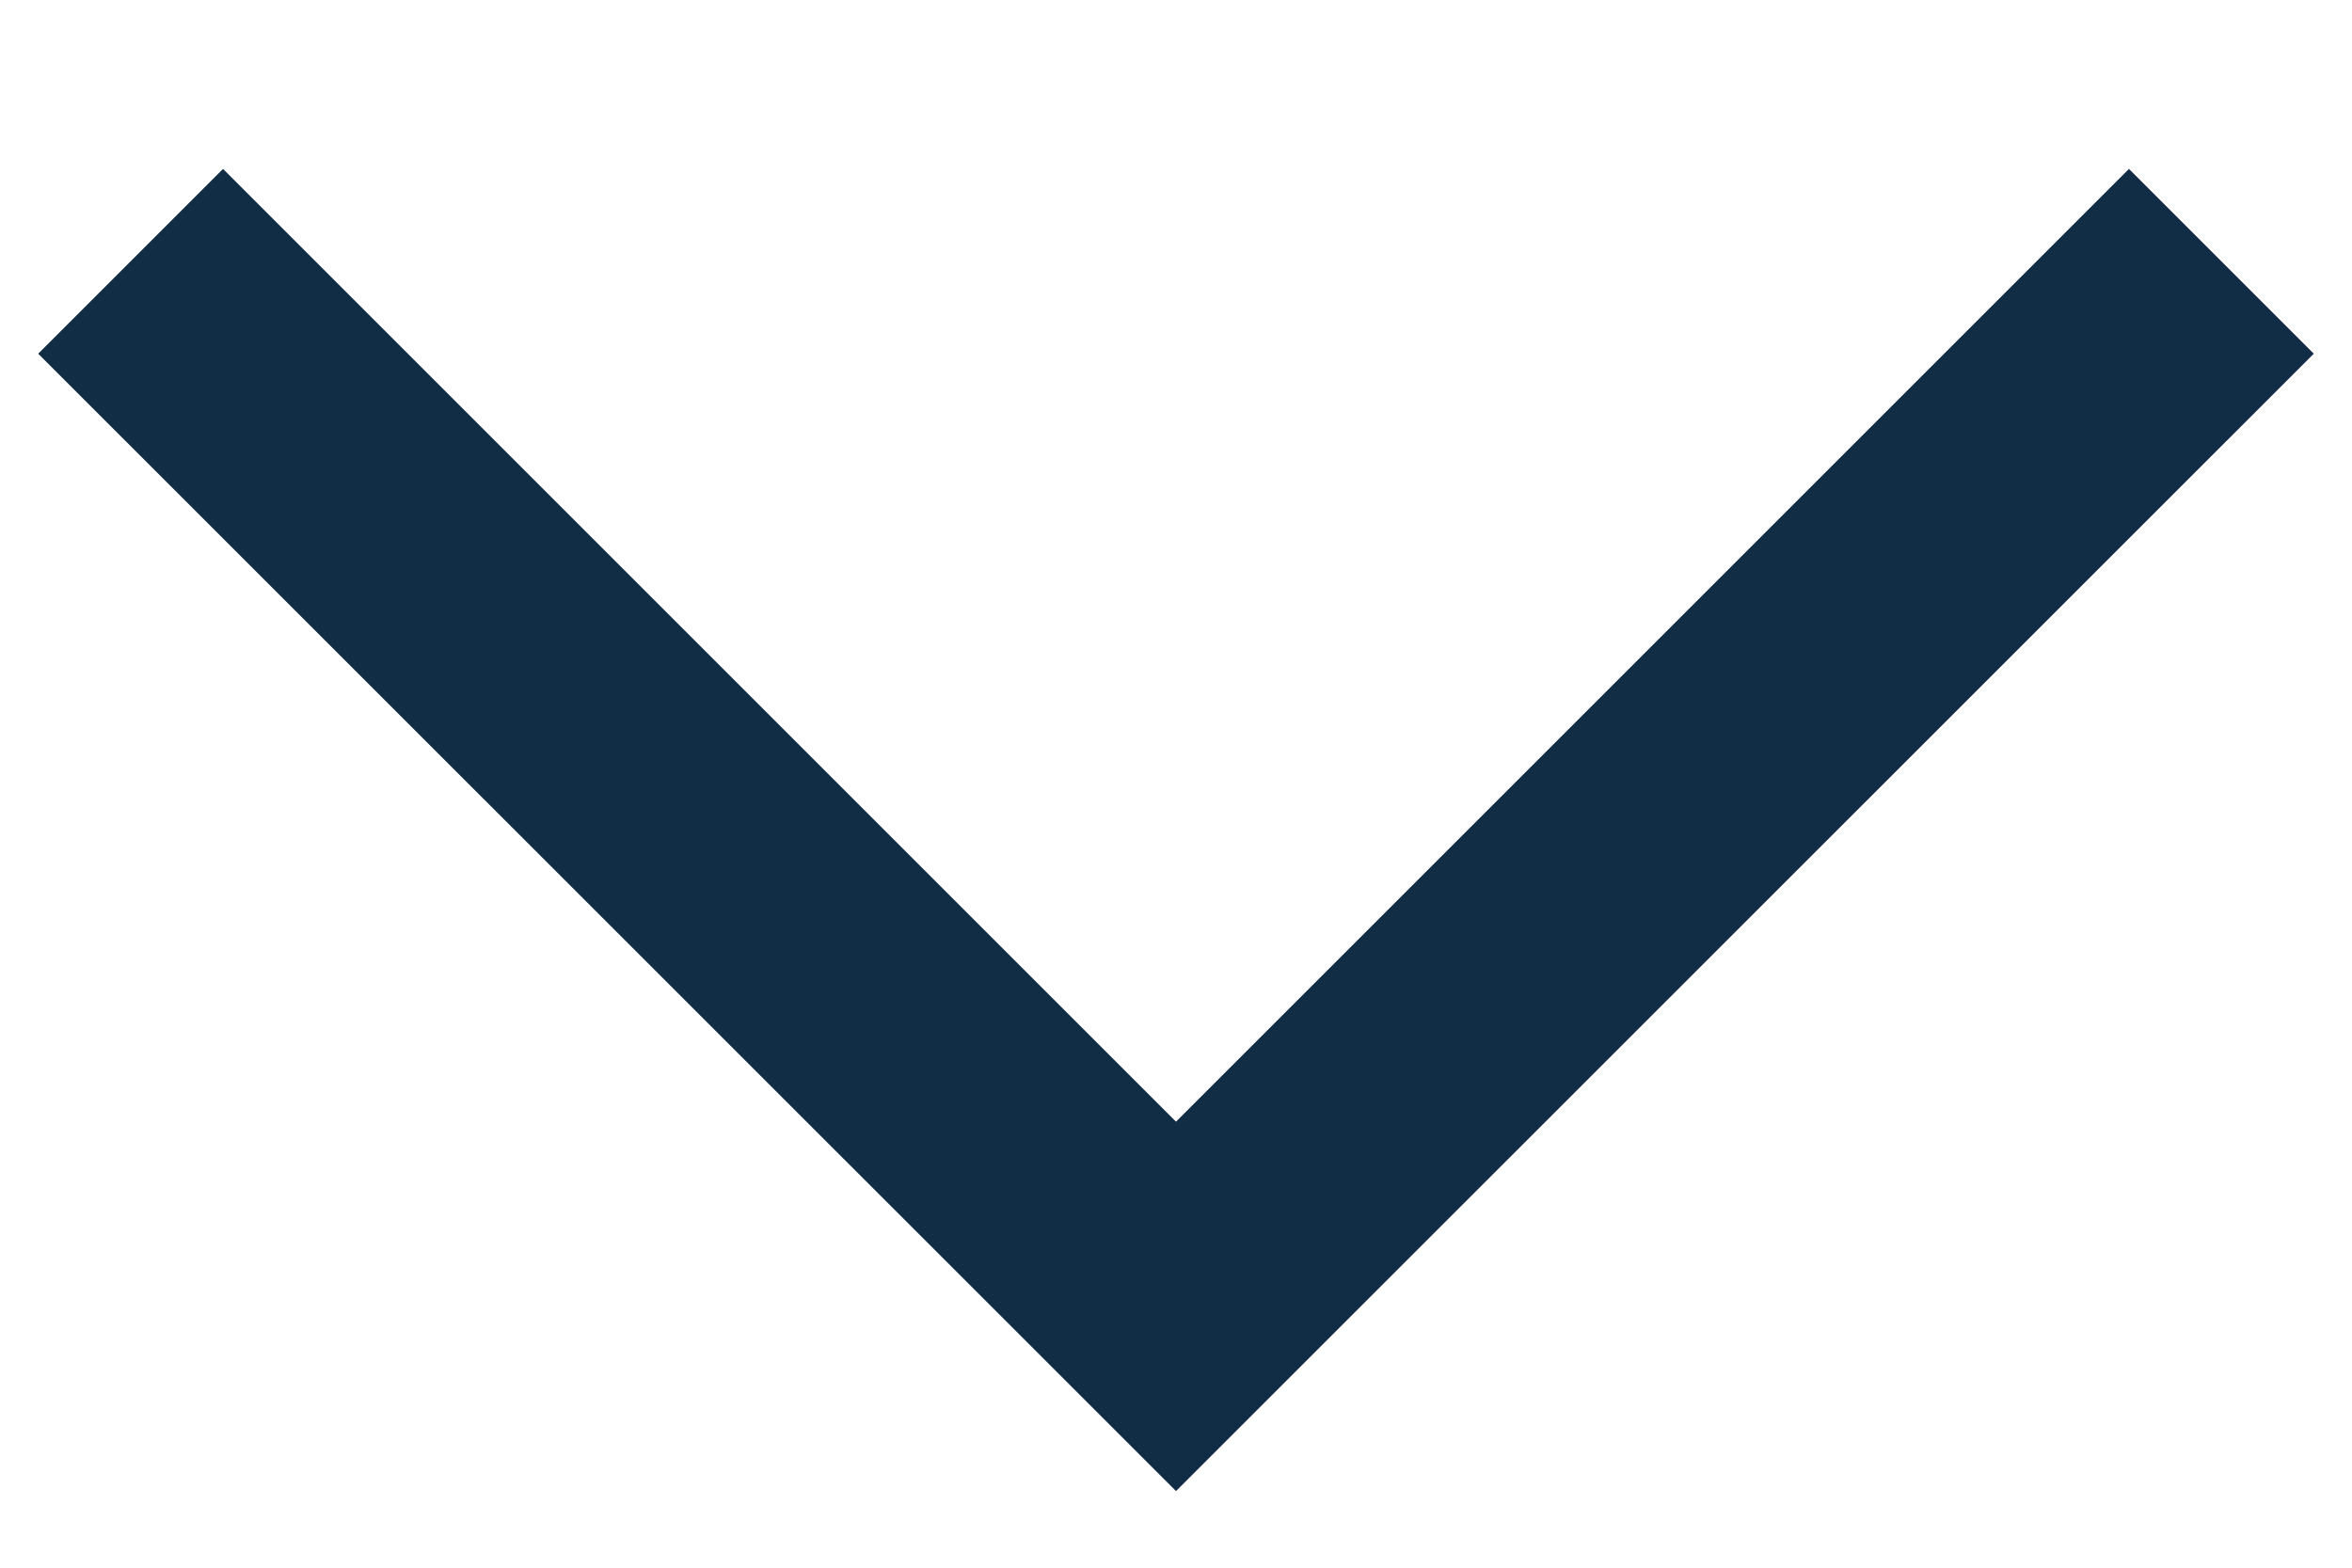 <svg width="12" height="8" viewBox="0 0 12 8" fill="none" xmlns="http://www.w3.org/2000/svg">
<path fill-rule="evenodd" clip-rule="evenodd" d="M10.862 0.862L11.805 1.805L6 7.609L0.195 1.805L1.138 0.862L6 5.724L10.862 0.862Z" fill="#112C45"/>
</svg>
